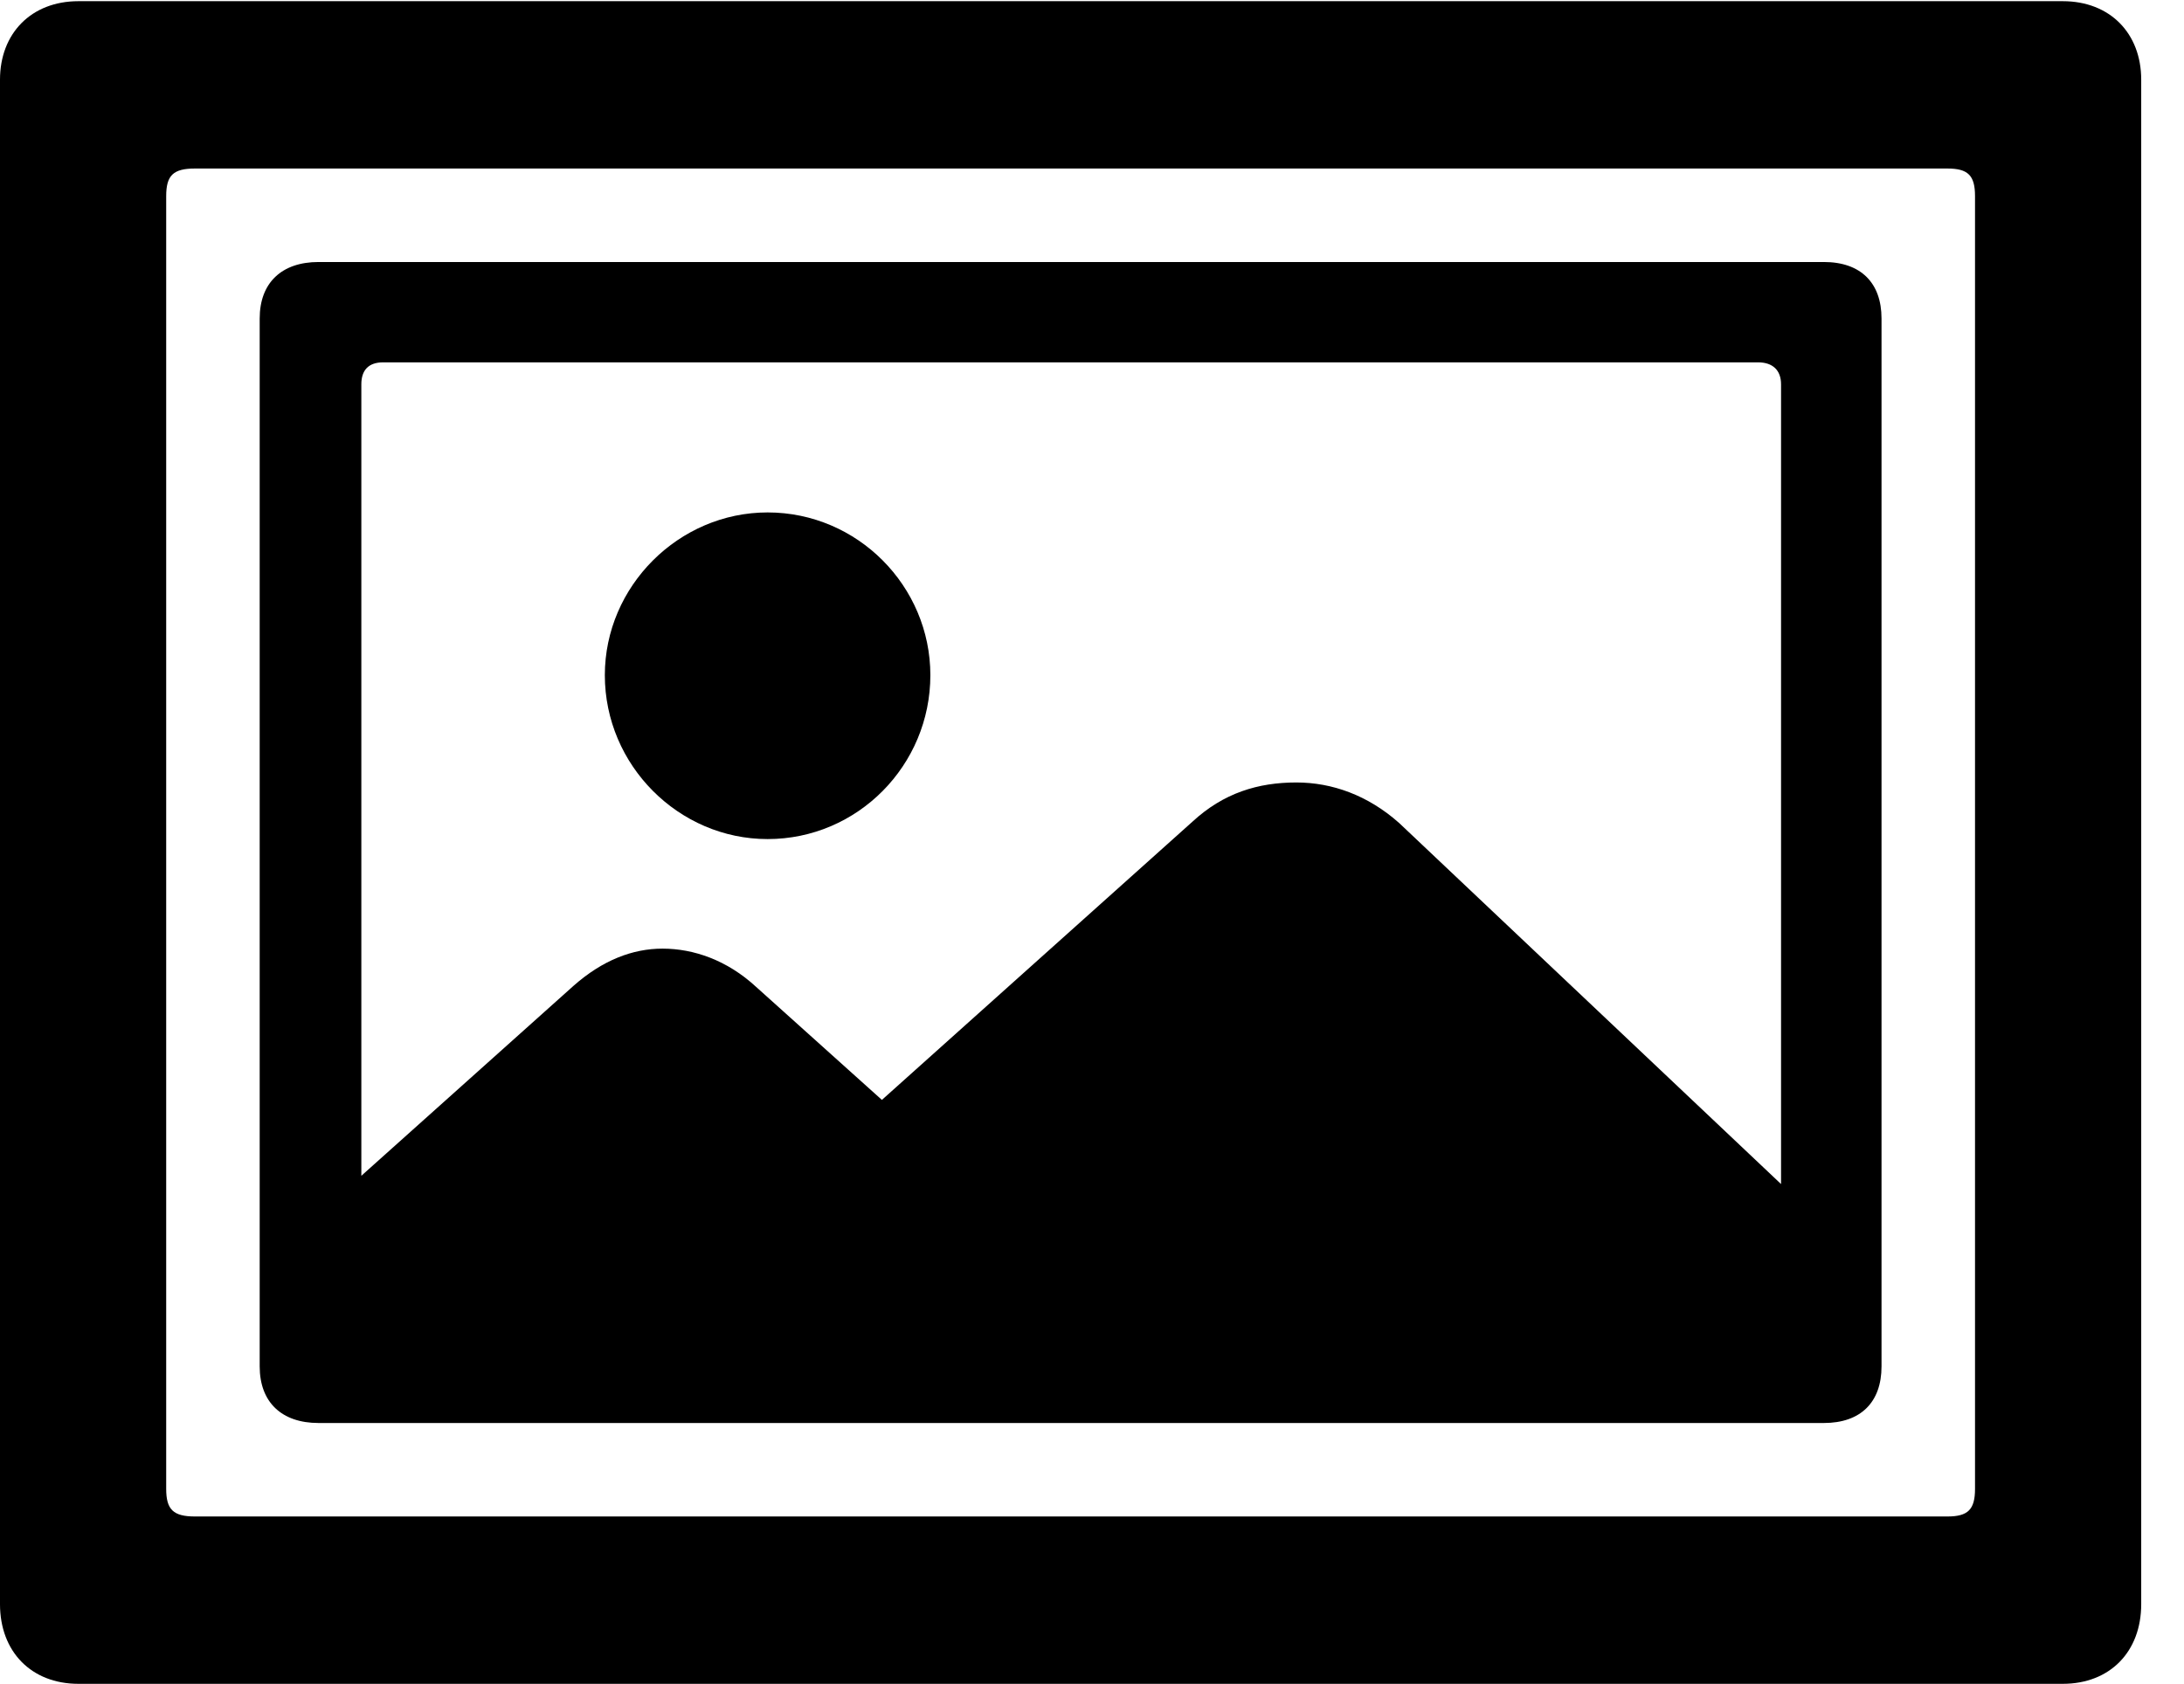 <svg version="1.1" xmlns="http://www.w3.org/2000/svg" xmlns:xlink="http://www.w3.org/1999/xlink" width="18.477" height="14.248" viewBox="0 0 18.477 14.248">
 <g>
  <rect height="14.248" opacity="0" width="18.477" x="0" y="0"/>
  <path d="M0.664 0.01C0.264 0.01 0 0.283 0 0.674L0 13.574C0 13.975 0.264 14.248 0.664 14.248L17.451 14.248C17.852 14.248 18.115 13.975 18.115 13.574L18.115 0.674C18.115 0.283 17.852 0.01 17.451 0.01ZM1.65 1.426L16.475 1.426C16.65 1.426 16.709 1.484 16.709 1.66L16.709 12.598C16.709 12.773 16.65 12.832 16.475 12.832L1.65 12.832C1.465 12.832 1.406 12.773 1.406 12.598L1.406 1.66C1.406 1.484 1.465 1.426 1.65 1.426Z" fill="currentColor"/>
  <path d="M2.695 2.217C2.383 2.217 2.197 2.393 2.197 2.695L2.197 11.562C2.197 11.865 2.383 12.041 2.695 12.041L15.43 12.041C15.742 12.041 15.918 11.865 15.918 11.562L15.918 2.695C15.918 2.393 15.742 2.217 15.43 2.217ZM3.242 3.066L14.873 3.066C15 3.066 15.068 3.135 15.068 3.252L15.068 10.996C15.068 11.123 15 11.191 14.873 11.191L3.242 11.191C3.115 11.191 3.057 11.123 3.057 10.996L3.057 3.252C3.057 3.135 3.115 3.066 3.242 3.066ZM15.254 10.195L11.836 6.963C11.572 6.729 11.27 6.621 10.967 6.621C10.645 6.621 10.352 6.709 10.088 6.953L7.461 9.307L6.396 8.35C6.152 8.125 5.869 8.027 5.605 8.027C5.352 8.027 5.098 8.125 4.854 8.34L2.607 10.352L2.607 10.898C2.607 11.445 2.92 11.66 3.369 11.66L14.492 11.66C14.941 11.66 15.254 11.445 15.254 10.898Z" fill="currentColor"/>
  <path d="M6.494 7.1C7.256 7.1 7.871 6.475 7.871 5.713C7.871 4.961 7.256 4.336 6.494 4.336C5.742 4.336 5.117 4.961 5.117 5.713C5.117 6.475 5.742 7.1 6.494 7.1Z" fill="currentColor"/>
 </g>
</svg>
